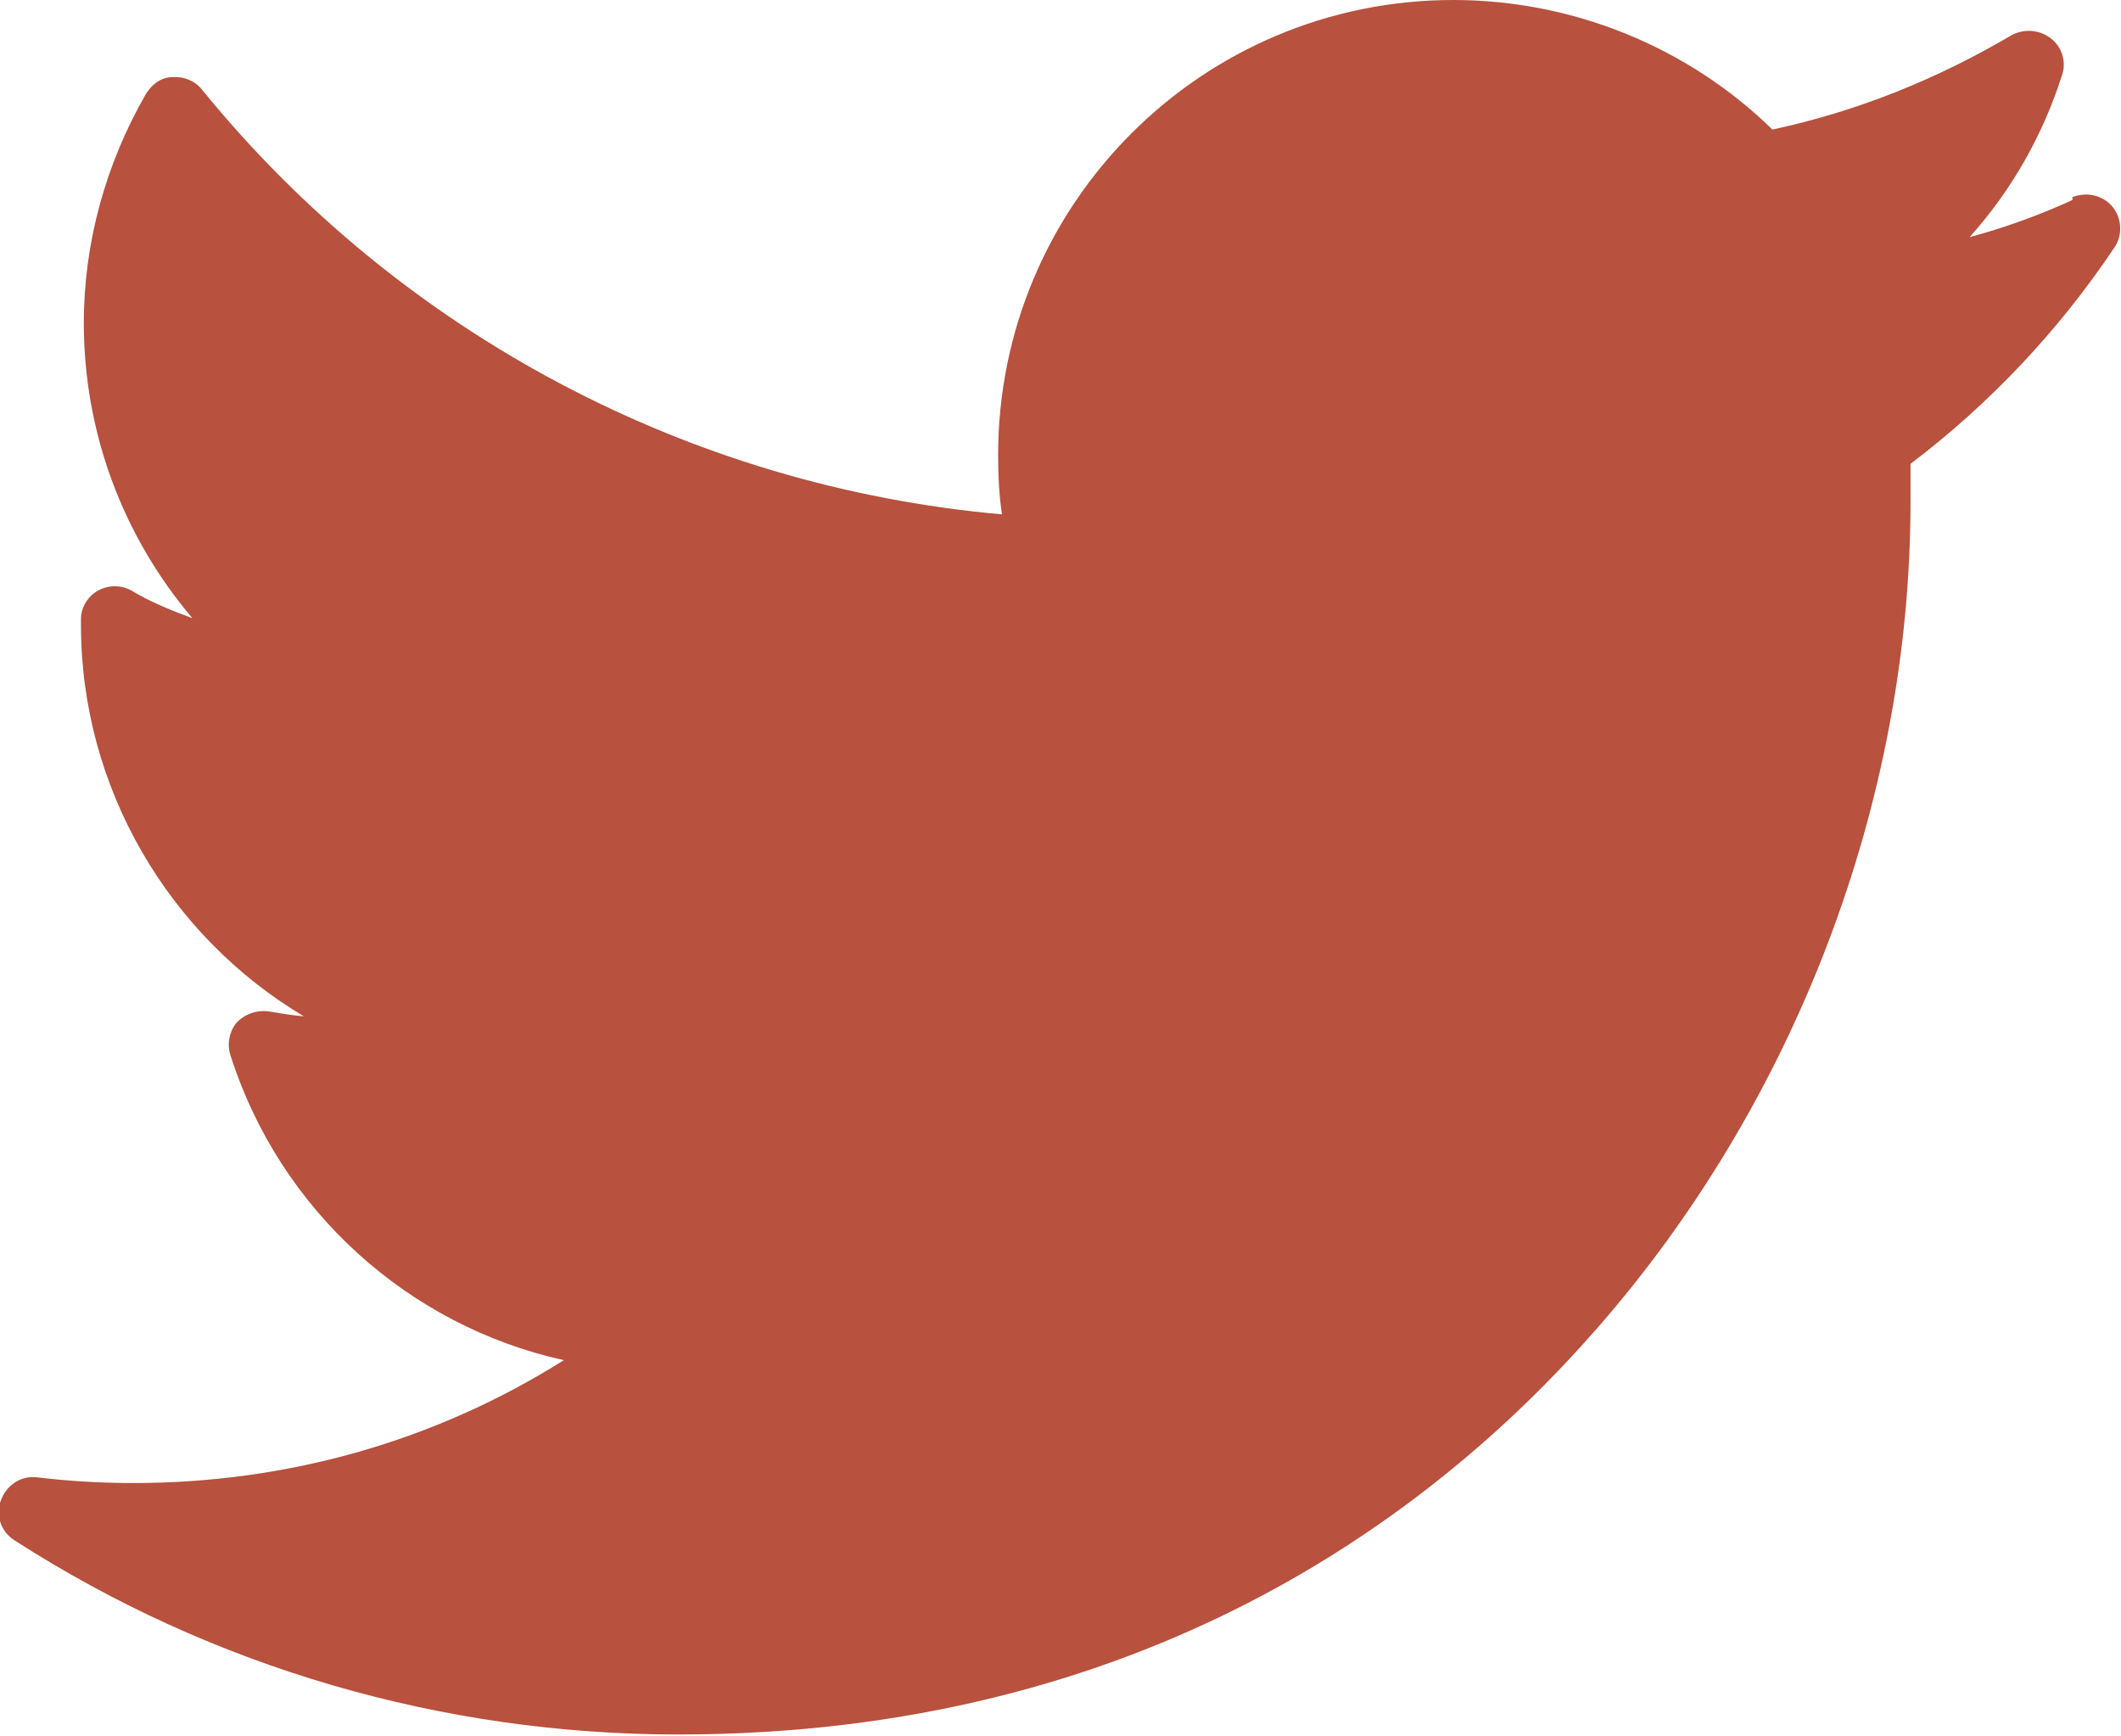 <?xml version="1.0" encoding="UTF-8"?><svg xmlns="http://www.w3.org/2000/svg" viewBox="0 0 22.27 18.23"><g id="a"/><g id="b"><g id="c"><path d="M21.76,2.1c-.35,.16-.71,.29-1.08,.39,.44-.49,.77-1.07,.97-1.7,.05-.14,0-.3-.12-.39-.12-.09-.28-.1-.41-.03-.78,.46-1.62,.8-2.51,.99-.89-.87-2.1-1.36-3.35-1.36-2.64,0-4.78,2.14-4.78,4.78,0,.21,.01,.41,.04,.62-3.27-.29-6.31-1.89-8.4-4.46-.07-.09-.19-.14-.31-.13-.12,0-.22,.08-.28,.18-.42,.73-.65,1.56-.65,2.4,0,1.15,.41,2.24,1.14,3.1-.22-.08-.44-.17-.64-.29-.11-.06-.24-.06-.35,0-.11,.06-.18,.18-.18,.3,0,.02,0,.04,0,.06,0,1.72,.93,3.27,2.34,4.11-.12-.01-.24-.03-.36-.05-.12-.02-.25,.02-.34,.11-.08,.09-.11,.23-.07,.35,.52,1.63,1.87,2.84,3.5,3.2-1.35,.85-2.9,1.29-4.52,1.29-.34,0-.68-.02-1.01-.06-.17-.02-.32,.08-.38,.24-.06,.16,0,.33,.14,.42,2.08,1.34,4.5,2.04,6.97,2.04,4.87,0,7.91-2.29,9.61-4.22,2.12-2.4,3.33-5.58,3.33-8.72,0-.13,0-.26,0-.4,.83-.63,1.55-1.39,2.14-2.27,.09-.13,.08-.31-.02-.43-.1-.12-.27-.16-.42-.1Z" style="fill:#b8513d;"/></g></g></svg>